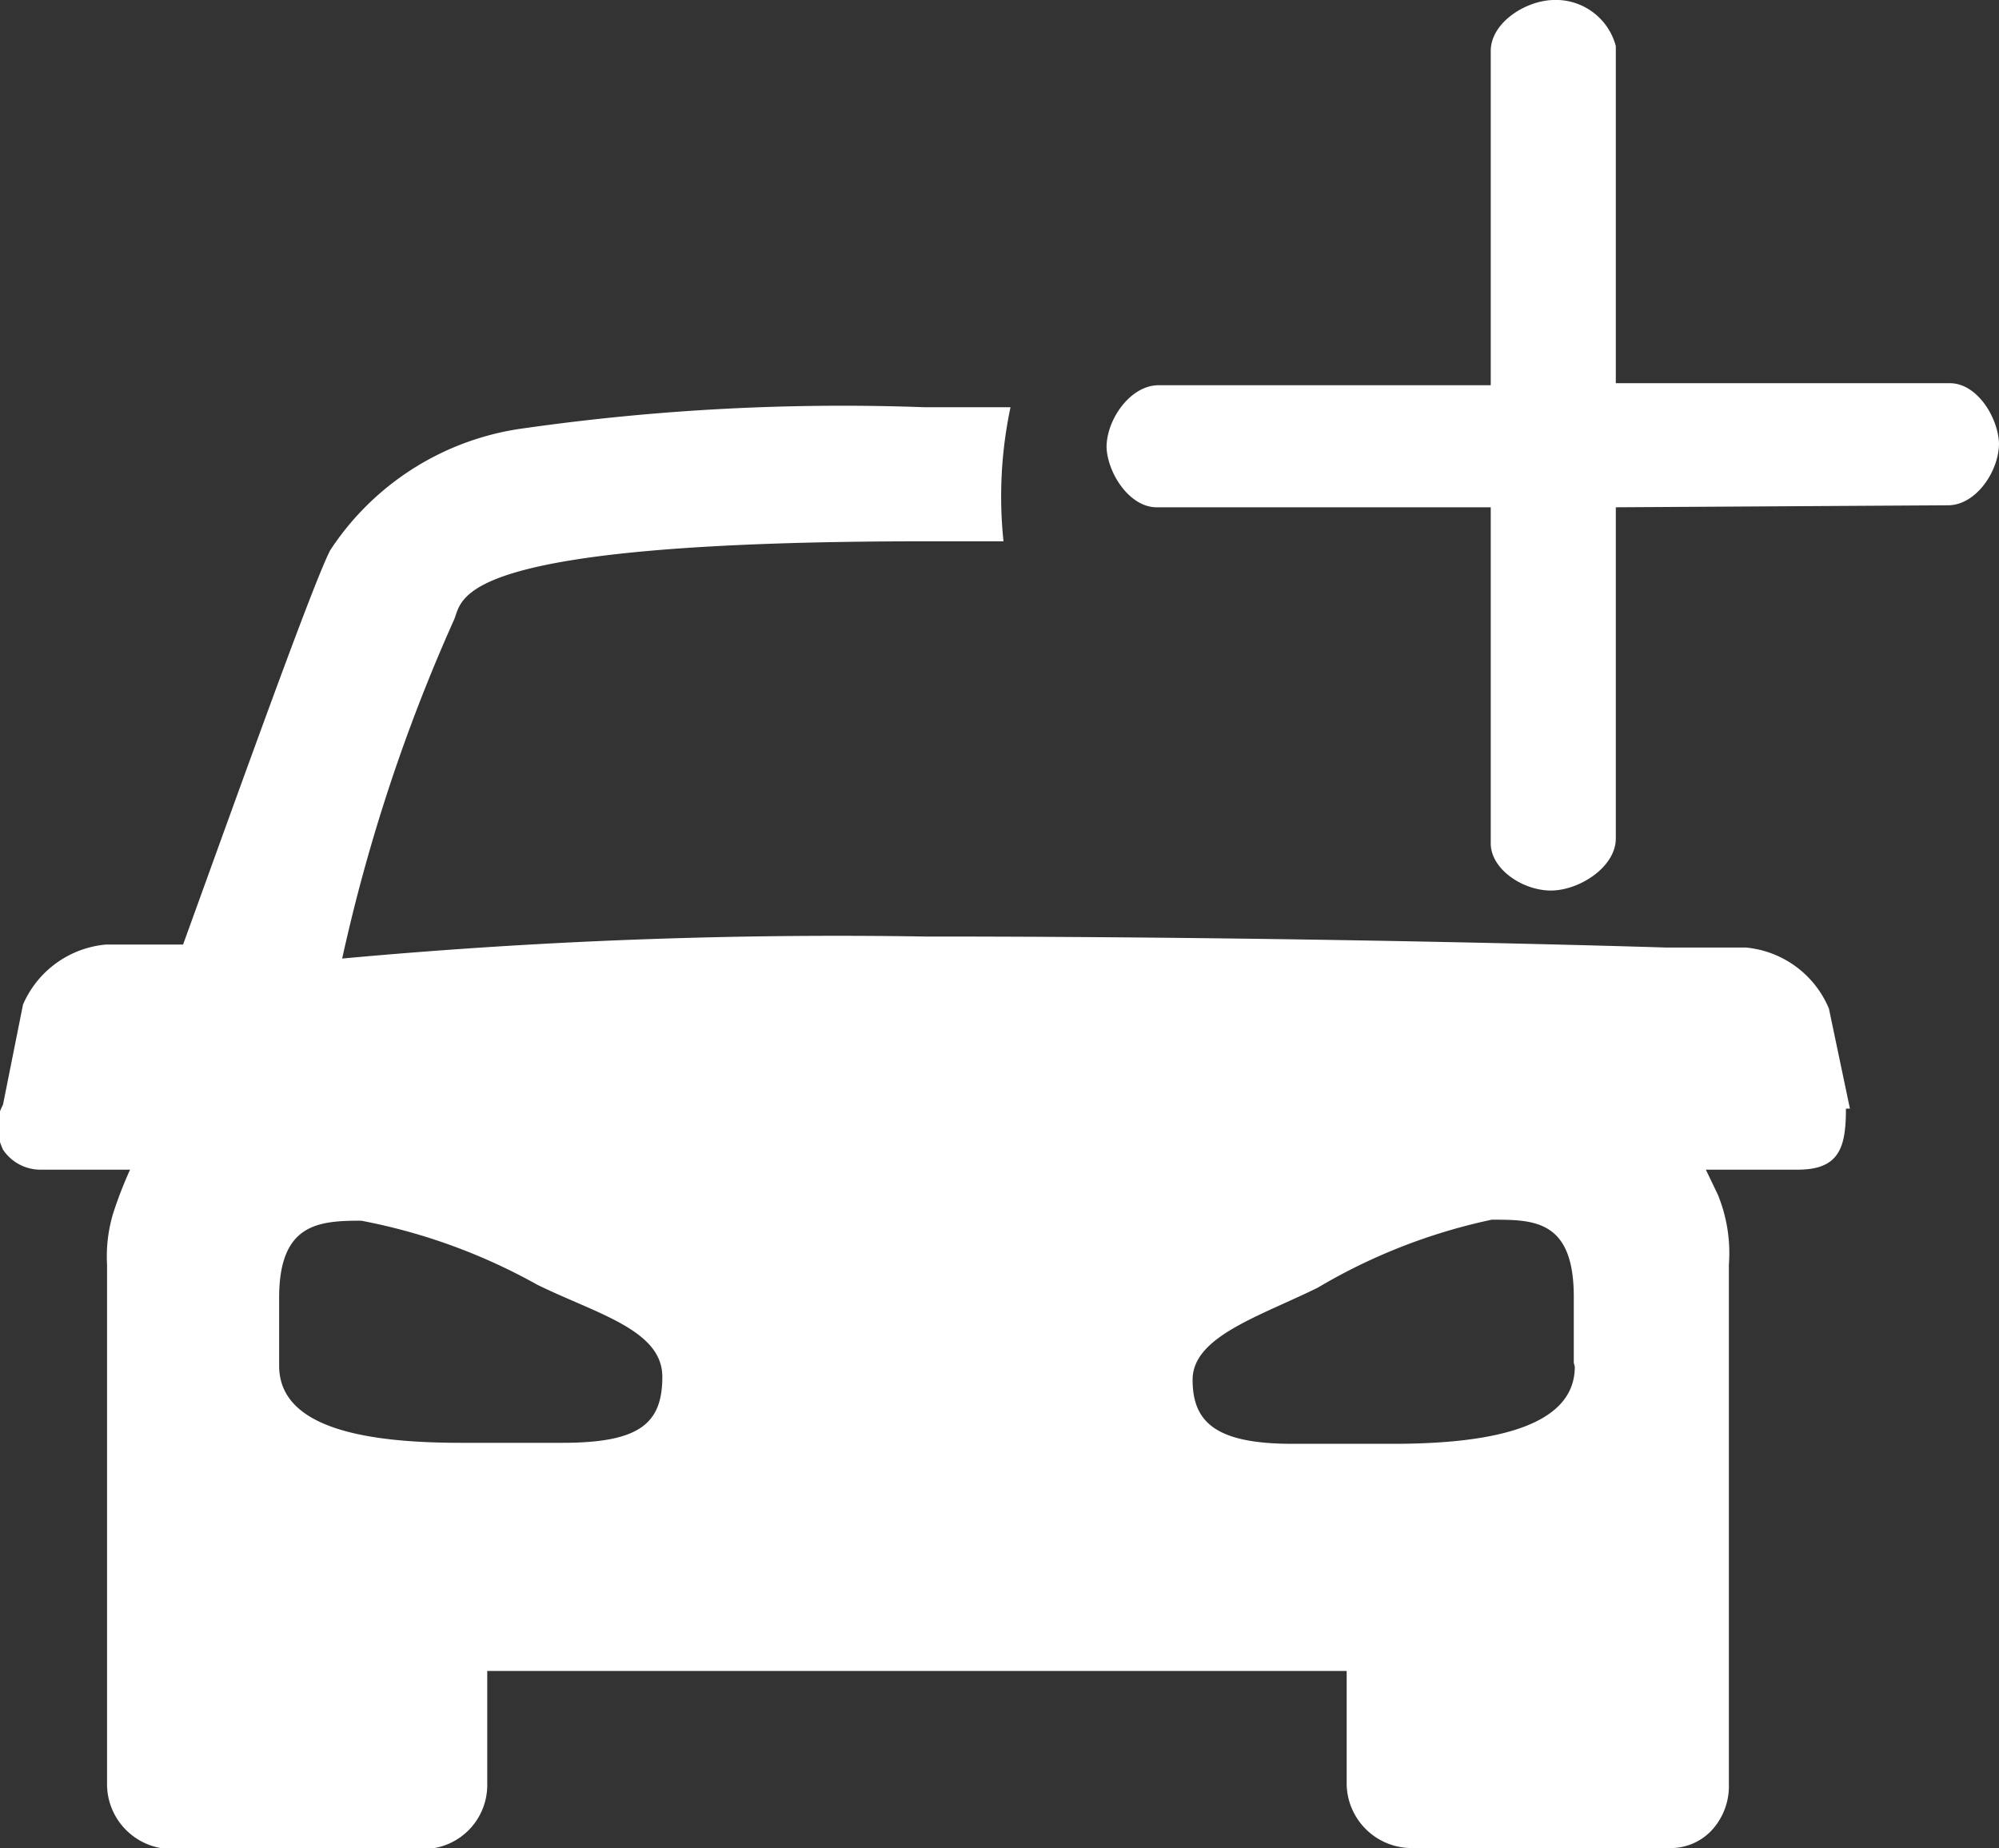 <svg id="图层_1" data-name="图层 1" xmlns="http://www.w3.org/2000/svg" viewBox="0 0 19.98 18.47"><rect x="0" y="0" width="19.98" height="18.47" fill="#333333" stroke="none"/><defs><style>.cls-1{fill:#fff;}</style></defs><title>添加车辆</title><path class="cls-1" d="M16.18,5.88V9.19c0,.28-.35.51-.63.52s-.61-.2-.62-.46V5.88H11.59c-.27,0-.49-.34-.5-.6v0c0-.28.24-.62.52-.62h3.32V1.32c0-.28.34-.5.62-.51a.62.62,0,0,1,.63.46V4.64h3.34c.27,0,.48.34.49.6v0c0,.28-.23.62-.51.62Z" transform="translate(-0.03 -0.81)"/><path class="cls-1" d="M9.28,11v-.1A.17.17,0,0,0,9.28,11Z" transform="translate(-0.03 -0.81)"/><path class="cls-1" d="M18.52,11.89l-.21-1a1,1,0,0,0-.83-.61h-.8s-3.4-.11-7.4-.11a54.11,54.11,0,0,0-5.83.22A17.44,17.44,0,0,1,4.57,7c.09-.22,0-.78,4.71-.78h.78a4.3,4.3,0,0,1,.07-1.34H9.27a22.57,22.57,0,0,0-4,.21A2.75,2.75,0,0,0,3.33,6.31c-.17.33-.88,2.31-1.47,3.94H1.09a1,1,0,0,0-.83.6l-.2,1A1,1,0,0,0,0,12v.1a.76.76,0,0,0,.06.2.45.45,0,0,0,.36.2h.91a4.08,4.08,0,0,0-.17.44,1.49,1.49,0,0,0-.06.51v5.21a.65.65,0,0,0,.65.63h2.5a.64.64,0,0,0,.65-.63V17.51h8.59v1.14a.65.65,0,0,0,.65.63h2.58a.56.56,0,0,0,.43-.19.65.65,0,0,0,.16-.45V13.45a1.54,1.54,0,0,0-.11-.7l-.12-.25H18c.42,0,.48-.23.48-.61ZM5.64,15.23h-1c-.91,0-1.82-.13-1.82-.77v-.68c0-.74.39-.77.82-.77a5.84,5.84,0,0,1,1.76.64c.59.29,1.25.45,1.25.92s-.23.66-1,.66Zm10.13-.76c0,.63-.91.77-1.82.77h-1c-.76,0-1-.21-1-.64s.66-.63,1.25-.92A5.75,5.75,0,0,1,14.94,13c.42,0,.82,0,.82.77v.66Z" transform="translate(-0.03 -0.81)"/></svg>